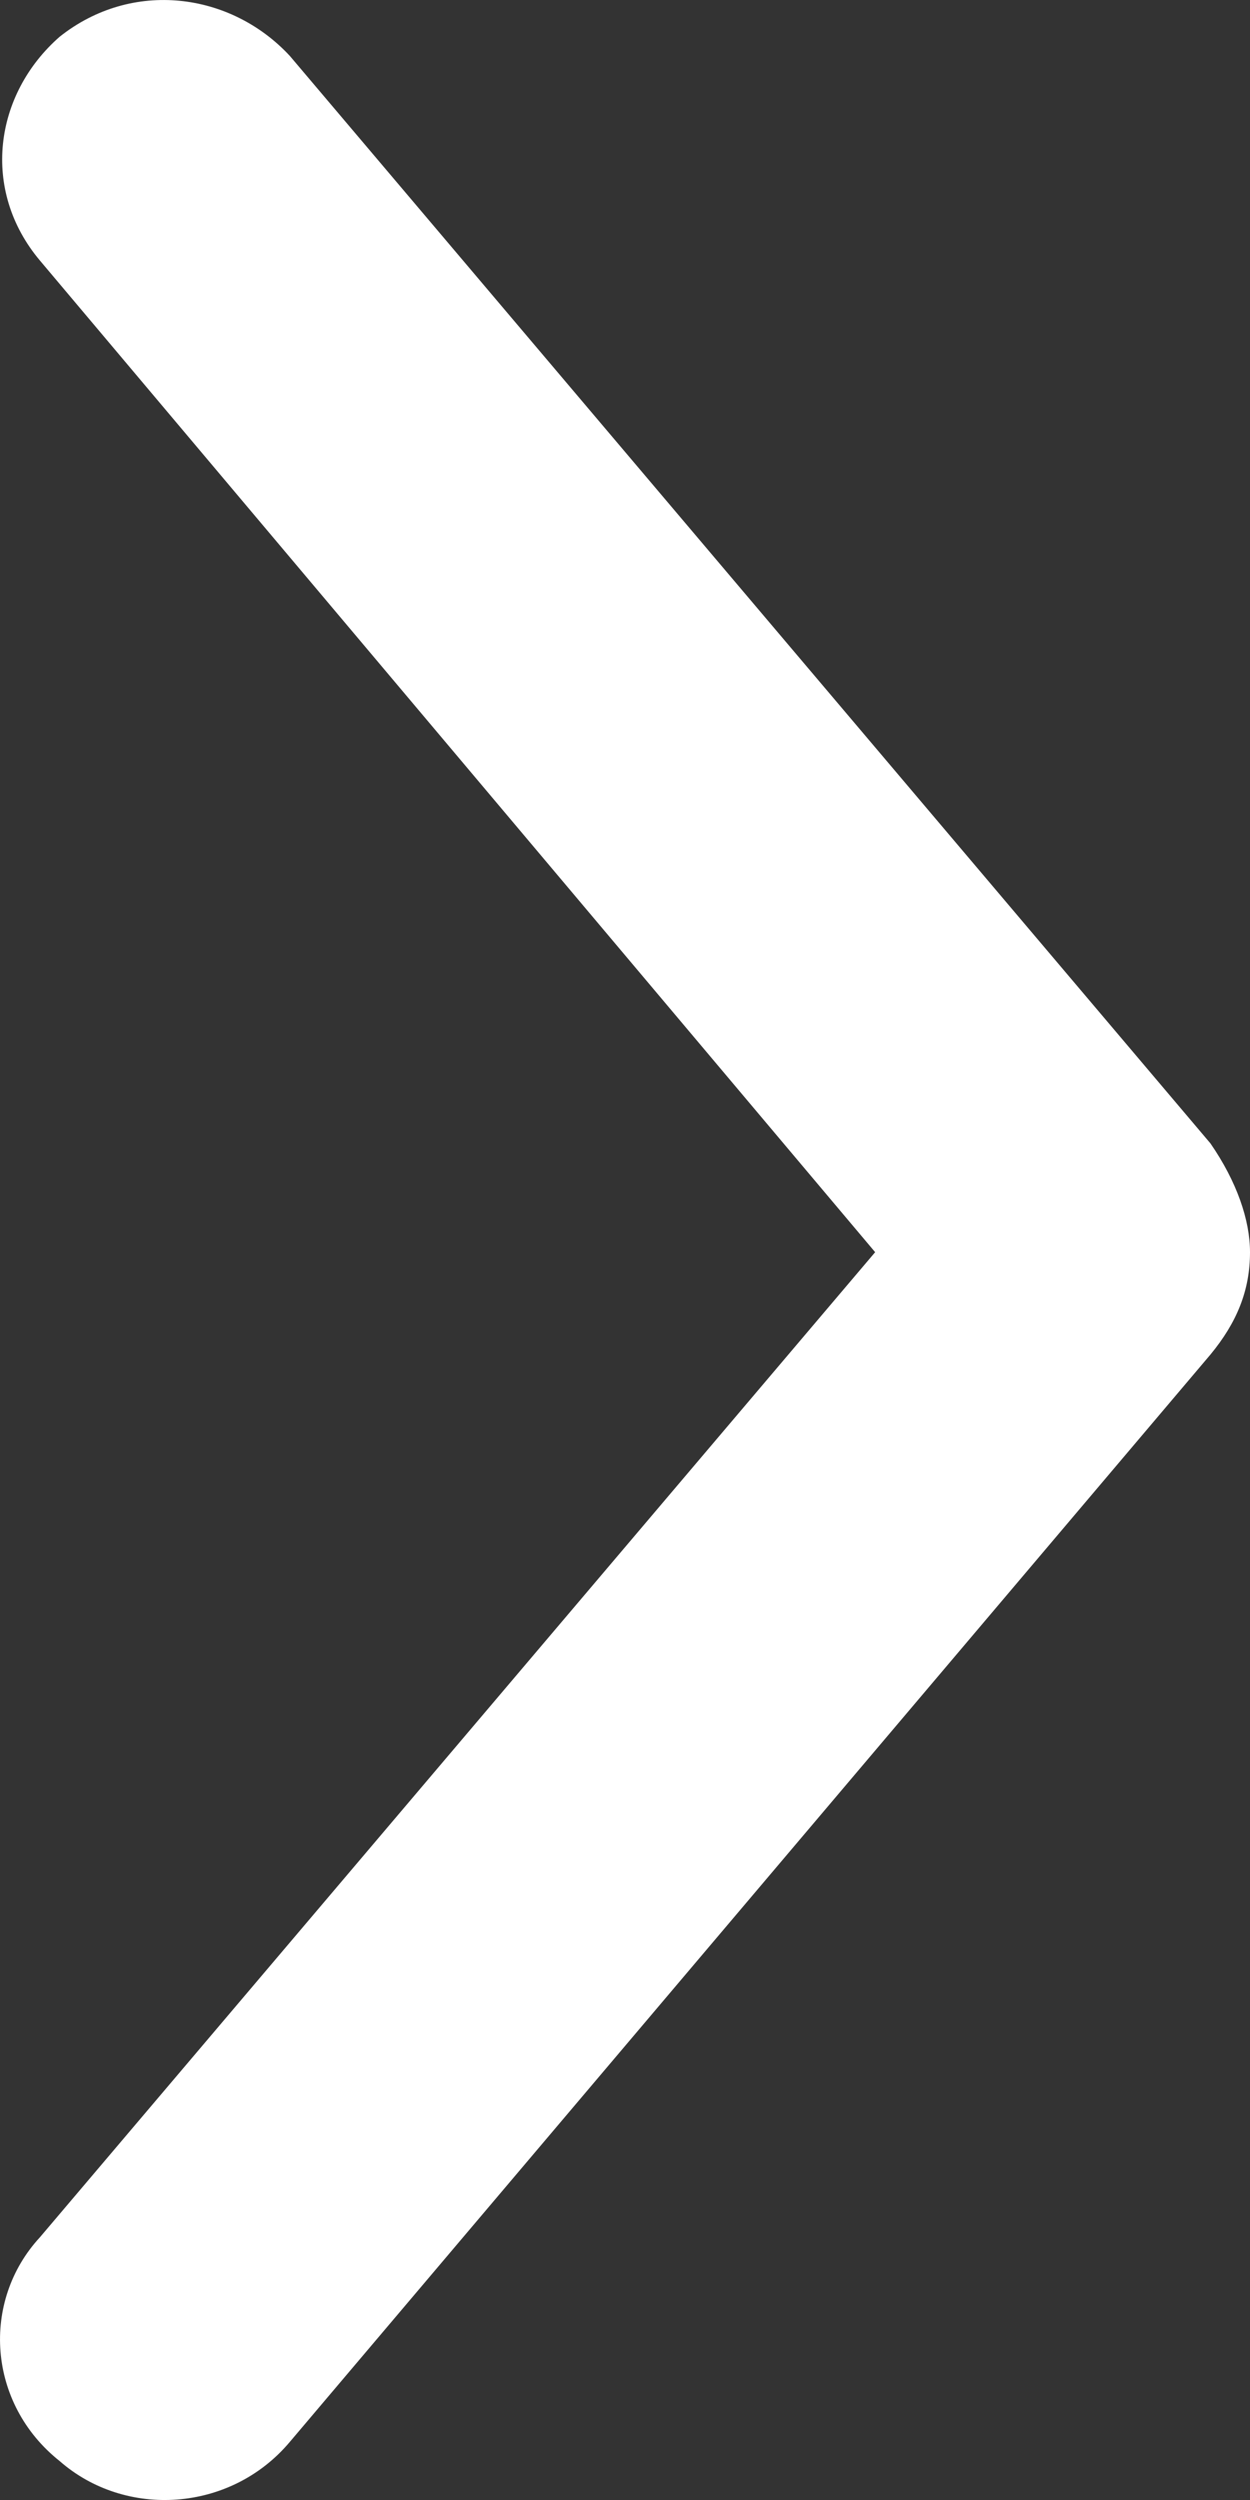 <?xml version="1.0" encoding="UTF-8"?>
<svg width="8px" height="16px" viewBox="0 0 8 16" version="1.1" xmlns="http://www.w3.org/2000/svg" xmlns:xlink="http://www.w3.org/1999/xlink">
    <rect x="0" y="0" width="8" height="16" fill="#333333" stroke="none"/>
    <!-- Generator: Sketch 46.2 (44496) - http://www.bohemiancoding.com/sketch -->
    <title>View More</title>
    <desc>Created with Sketch.</desc>
    <defs></defs>
    <g id="Website-v2" stroke="none" stroke-width="1" fill="none" fill-rule="evenodd">
        <g id="Landing-Page" transform="translate(-1317, -660)" fill-rule="nonzero" fill="#FFFFFF">
            <g id="Header">
                <g id="Content" transform="translate(240, 300)">
                    <g id="Search" transform="translate(0, 336)">
                        <g id="PrimaryButton" transform="translate(911, 3)">
                            <g id="View-More.White" transform="translate(170, 29) rotate(-90) translate(-170, -29) translate(162, 25)">
                                <path d="M7.986,8 C7.741,8 7.536,7.916 7.331,7.747 L0.372,1.855 C-0.079,1.476 -0.12,0.803 0.249,0.382 C0.617,-0.081 1.272,-0.123 1.682,0.256 L7.986,5.601 L14.332,0.256 C14.782,-0.123 15.396,-0.039 15.765,0.382 C16.133,0.845 16.051,1.476 15.642,1.855 L8.682,7.747 C8.437,7.916 8.191,8 7.986,8 Z" id="Shape"></path>
                            </g>
                        </g>
                    </g>
                </g>
            </g>
        </g>
    </g>
</svg>